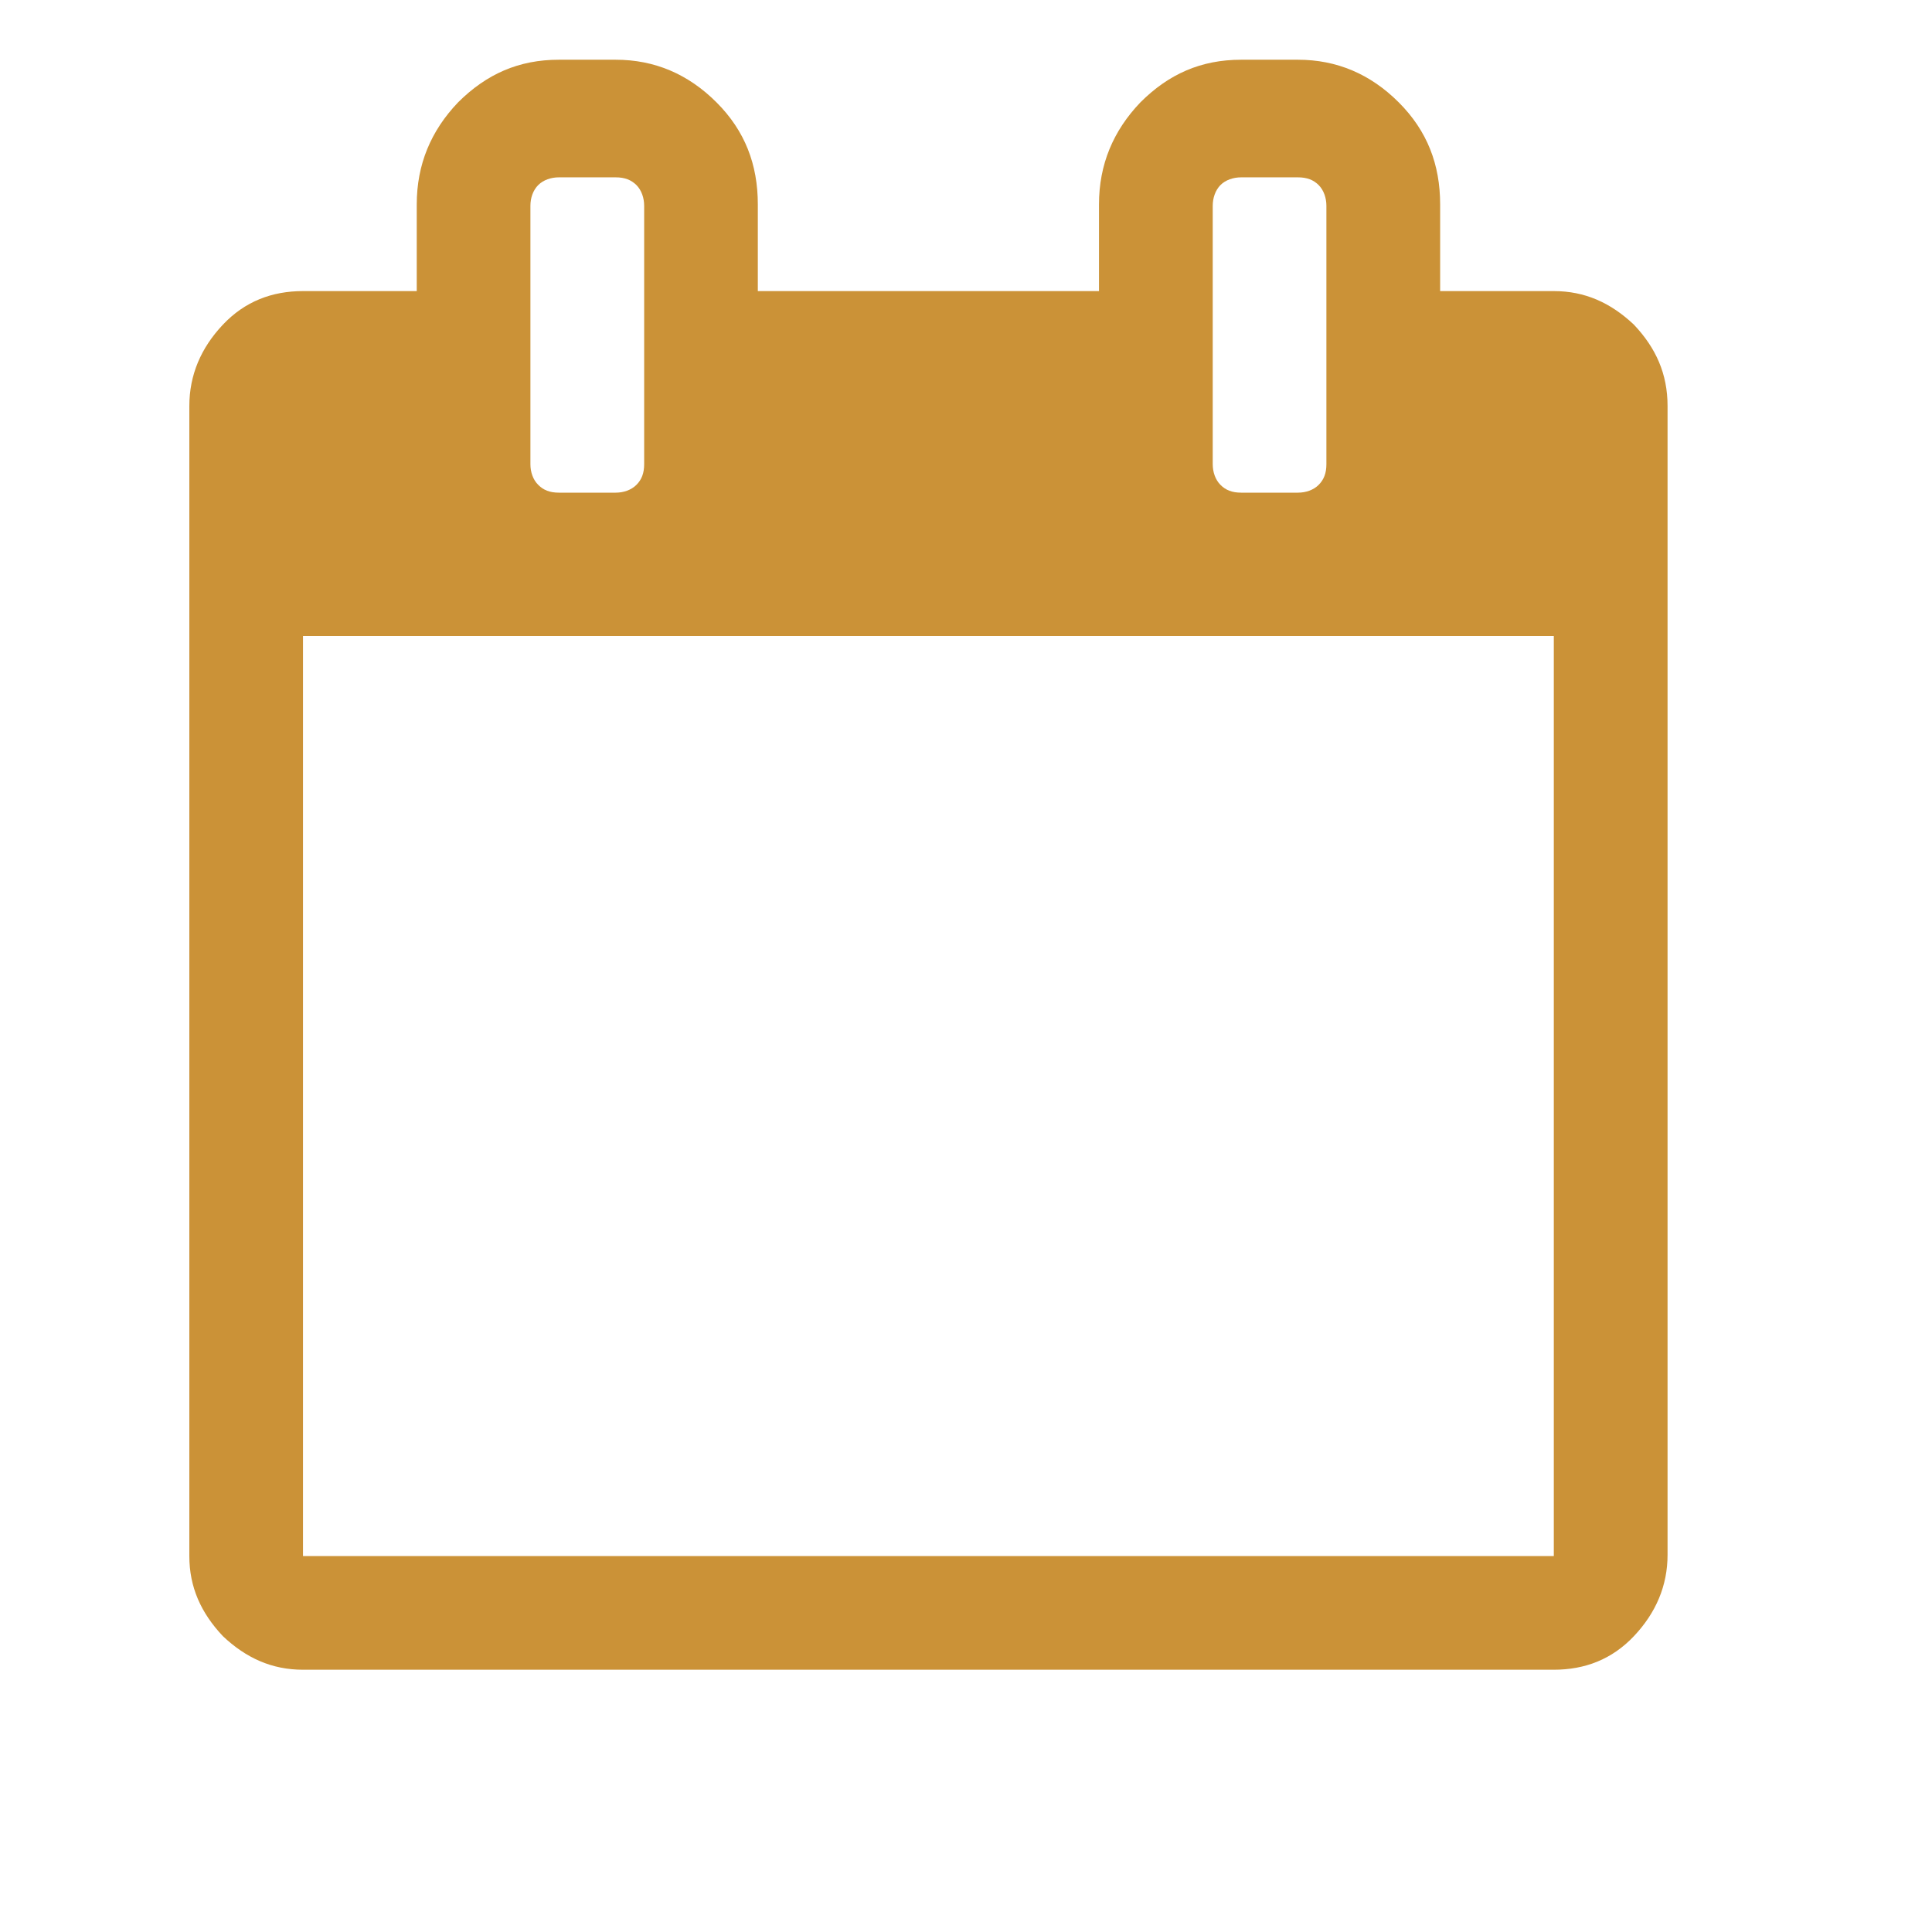 <svg width="24" height="24" viewBox="0 0 24 24" fill="none" xmlns="http://www.w3.org/2000/svg">
<path d="M2.352 19.33V5.044C2.352 4.659 2.496 4.322 2.769 4.033C3.042 3.744 3.379 3.616 3.764 3.616H5.177V2.54C5.177 2.043 5.353 1.625 5.69 1.272C6.044 0.919 6.445 0.742 6.942 0.742H7.649C8.13 0.742 8.548 0.919 8.901 1.272C9.254 1.625 9.414 2.043 9.414 2.54V3.616H13.652V2.54C13.652 2.043 13.829 1.625 14.166 1.272C14.519 0.919 14.92 0.742 15.418 0.742H16.124C16.605 0.742 17.023 0.919 17.376 1.272C17.729 1.625 17.89 2.043 17.89 2.54V3.616H19.302C19.687 3.616 20.008 3.76 20.297 4.033C20.57 4.322 20.715 4.643 20.715 5.044V19.314C20.715 19.699 20.57 20.036 20.297 20.325C20.024 20.614 19.687 20.742 19.302 20.742H3.764C3.379 20.742 3.058 20.598 2.769 20.325C2.496 20.036 2.352 19.715 2.352 19.33ZM3.764 19.33H19.302V7.901H3.764V19.33ZM6.589 5.767C6.589 5.863 6.621 5.959 6.686 6.023C6.75 6.088 6.83 6.12 6.942 6.12H7.649C7.745 6.12 7.841 6.088 7.906 6.023C7.97 5.959 8.002 5.879 8.002 5.767V2.556C8.002 2.46 7.97 2.364 7.906 2.299C7.841 2.235 7.761 2.203 7.649 2.203H6.942C6.846 2.203 6.75 2.235 6.686 2.299C6.621 2.364 6.589 2.46 6.589 2.556V5.767ZM15.065 5.767C15.065 5.863 15.097 5.959 15.161 6.023C15.225 6.088 15.305 6.12 15.418 6.12H16.124C16.22 6.12 16.317 6.088 16.381 6.023C16.445 5.959 16.477 5.879 16.477 5.767V2.556C16.477 2.46 16.445 2.364 16.381 2.299C16.317 2.235 16.236 2.203 16.124 2.203H15.418C15.321 2.203 15.225 2.235 15.161 2.299C15.097 2.364 15.065 2.46 15.065 2.556V5.767Z" fill="#CB9237"/>
</svg>
